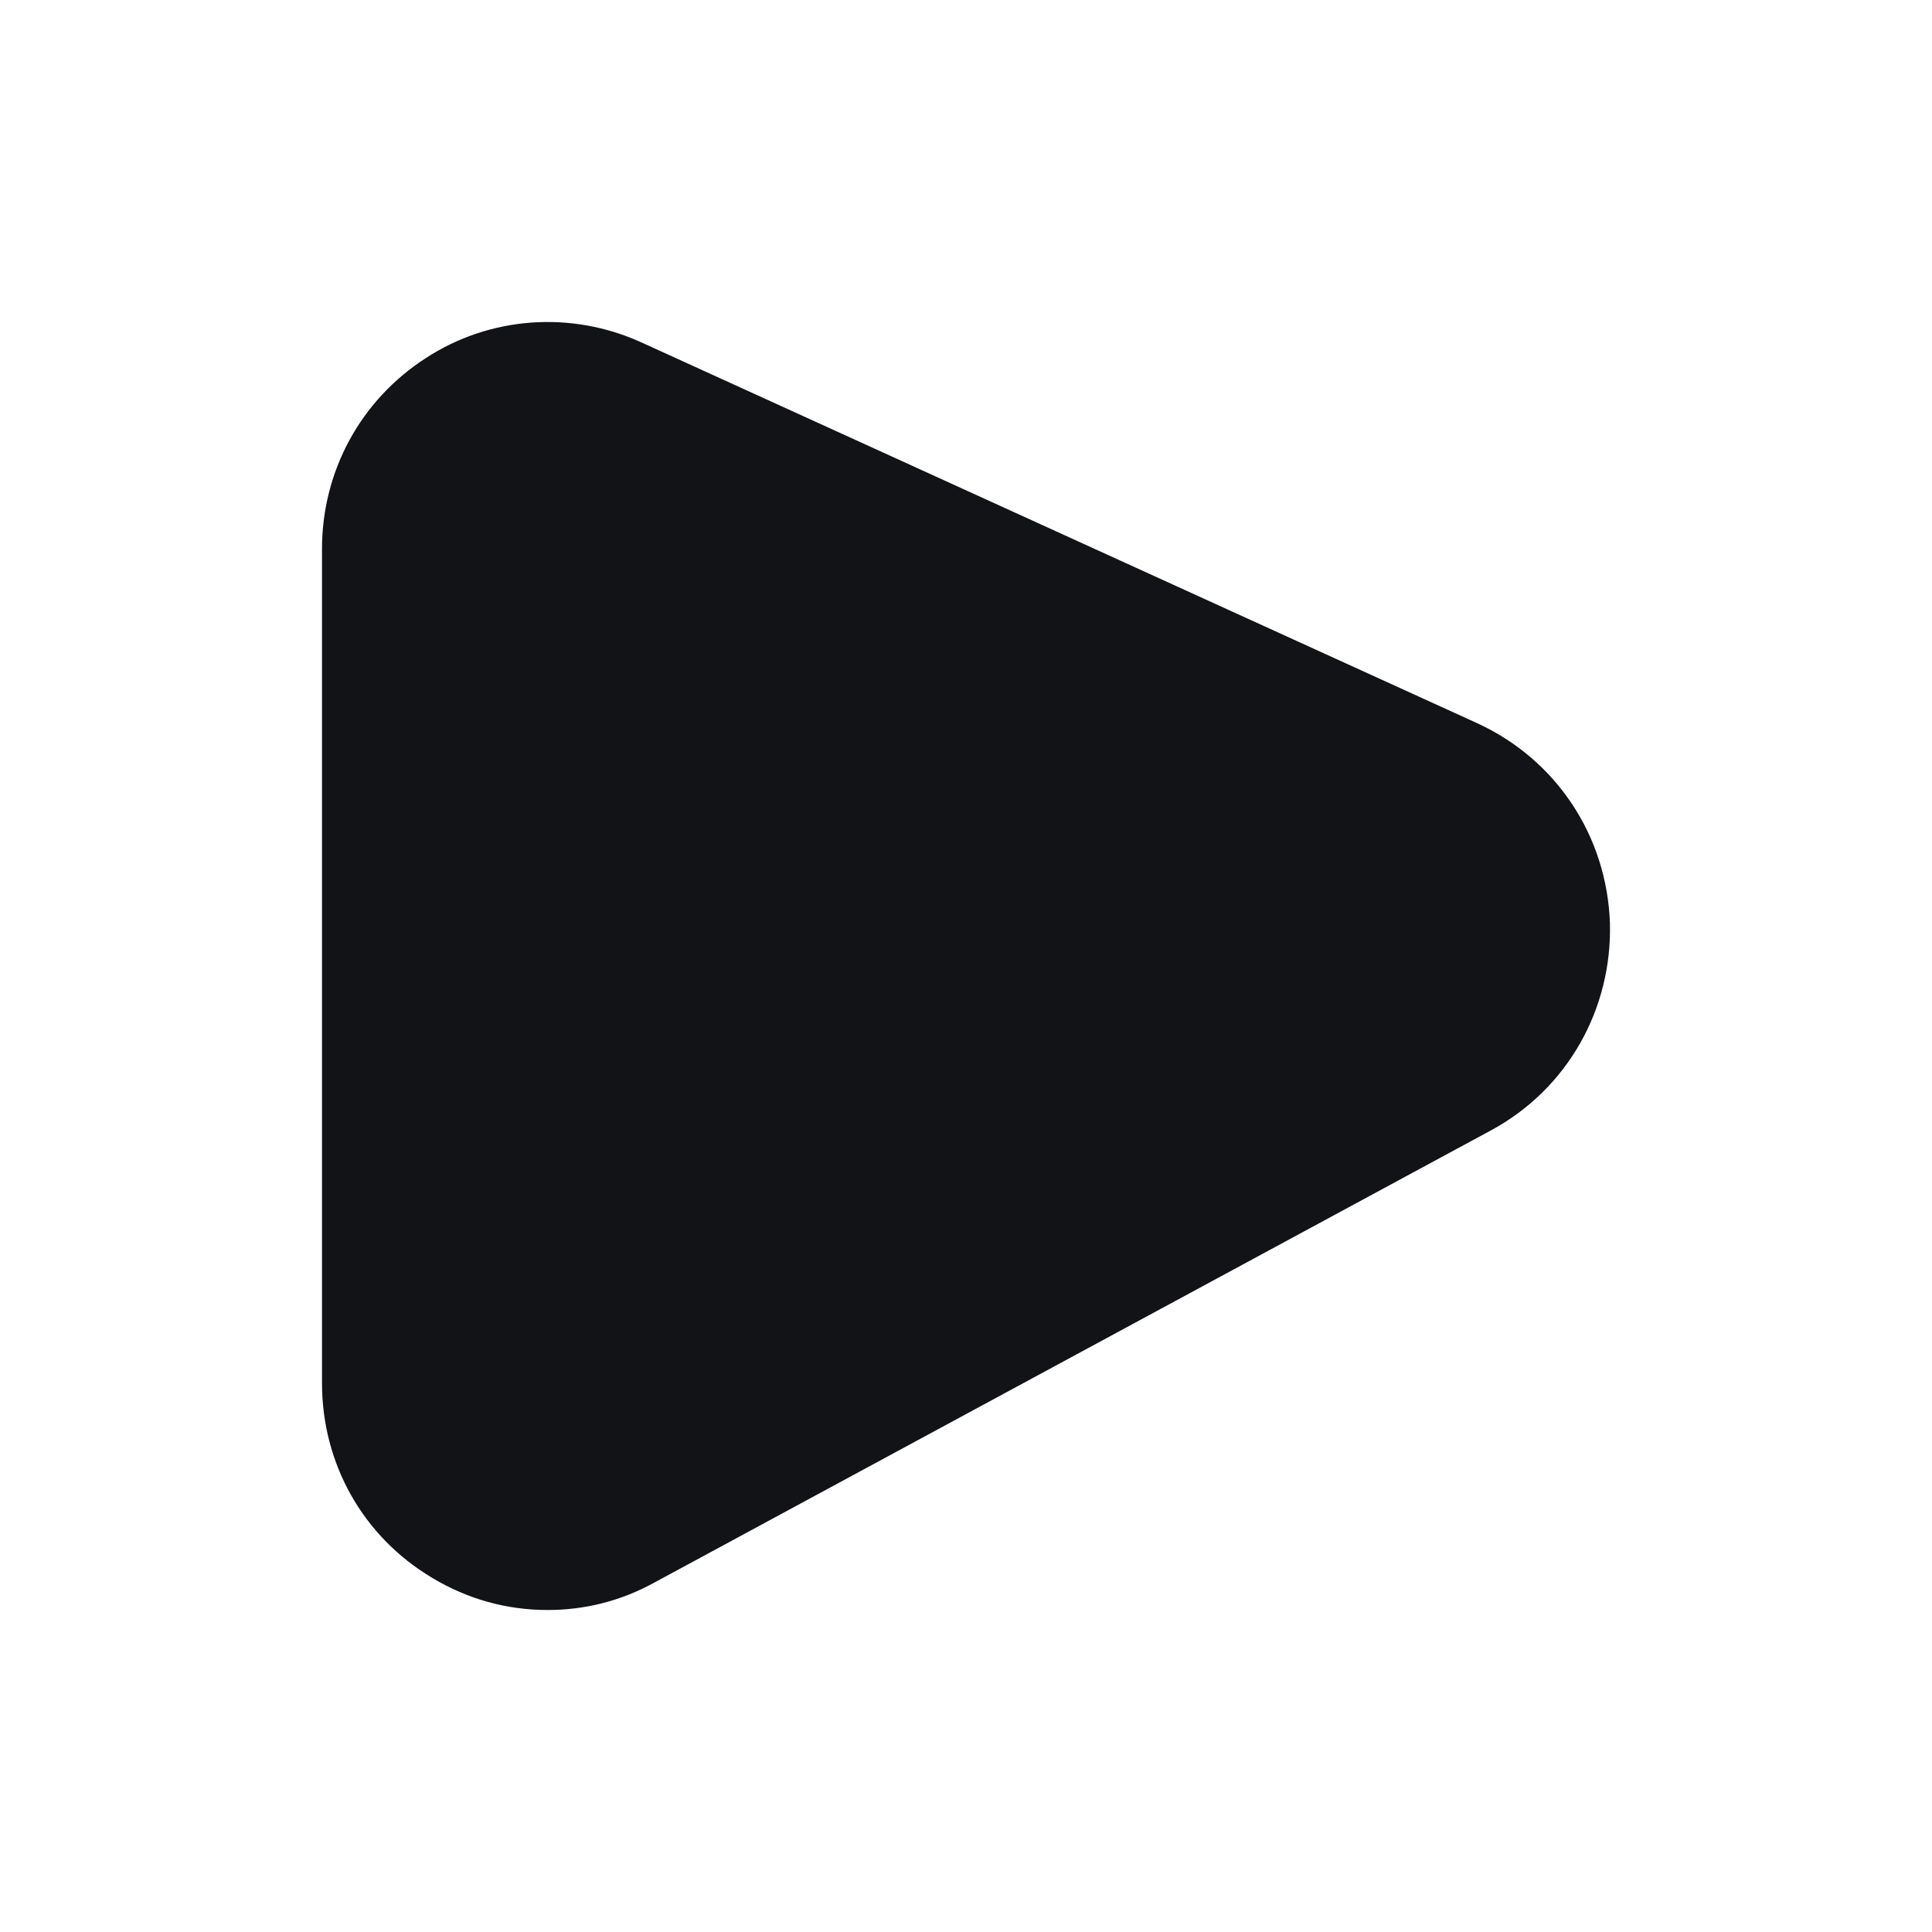 <svg width="24" height="24" viewBox="0 0 24 24" fill="none" xmlns="http://www.w3.org/2000/svg">
<path d="M19.999 11.463C20.029 12.536 19.47 13.529 18.523 14.041L8.129 19.659C7.71 19.89 7.262 20 6.803 20C6.304 20 5.815 19.87 5.366 19.599C4.509 19.087 4 18.184 4 17.181V6.818C4 5.855 4.479 4.972 5.287 4.45C6.085 3.929 7.092 3.858 7.96 4.25L18.353 8.985C19.331 9.436 19.959 10.379 19.999 11.463Z" fill="#111317"/>
</svg>

